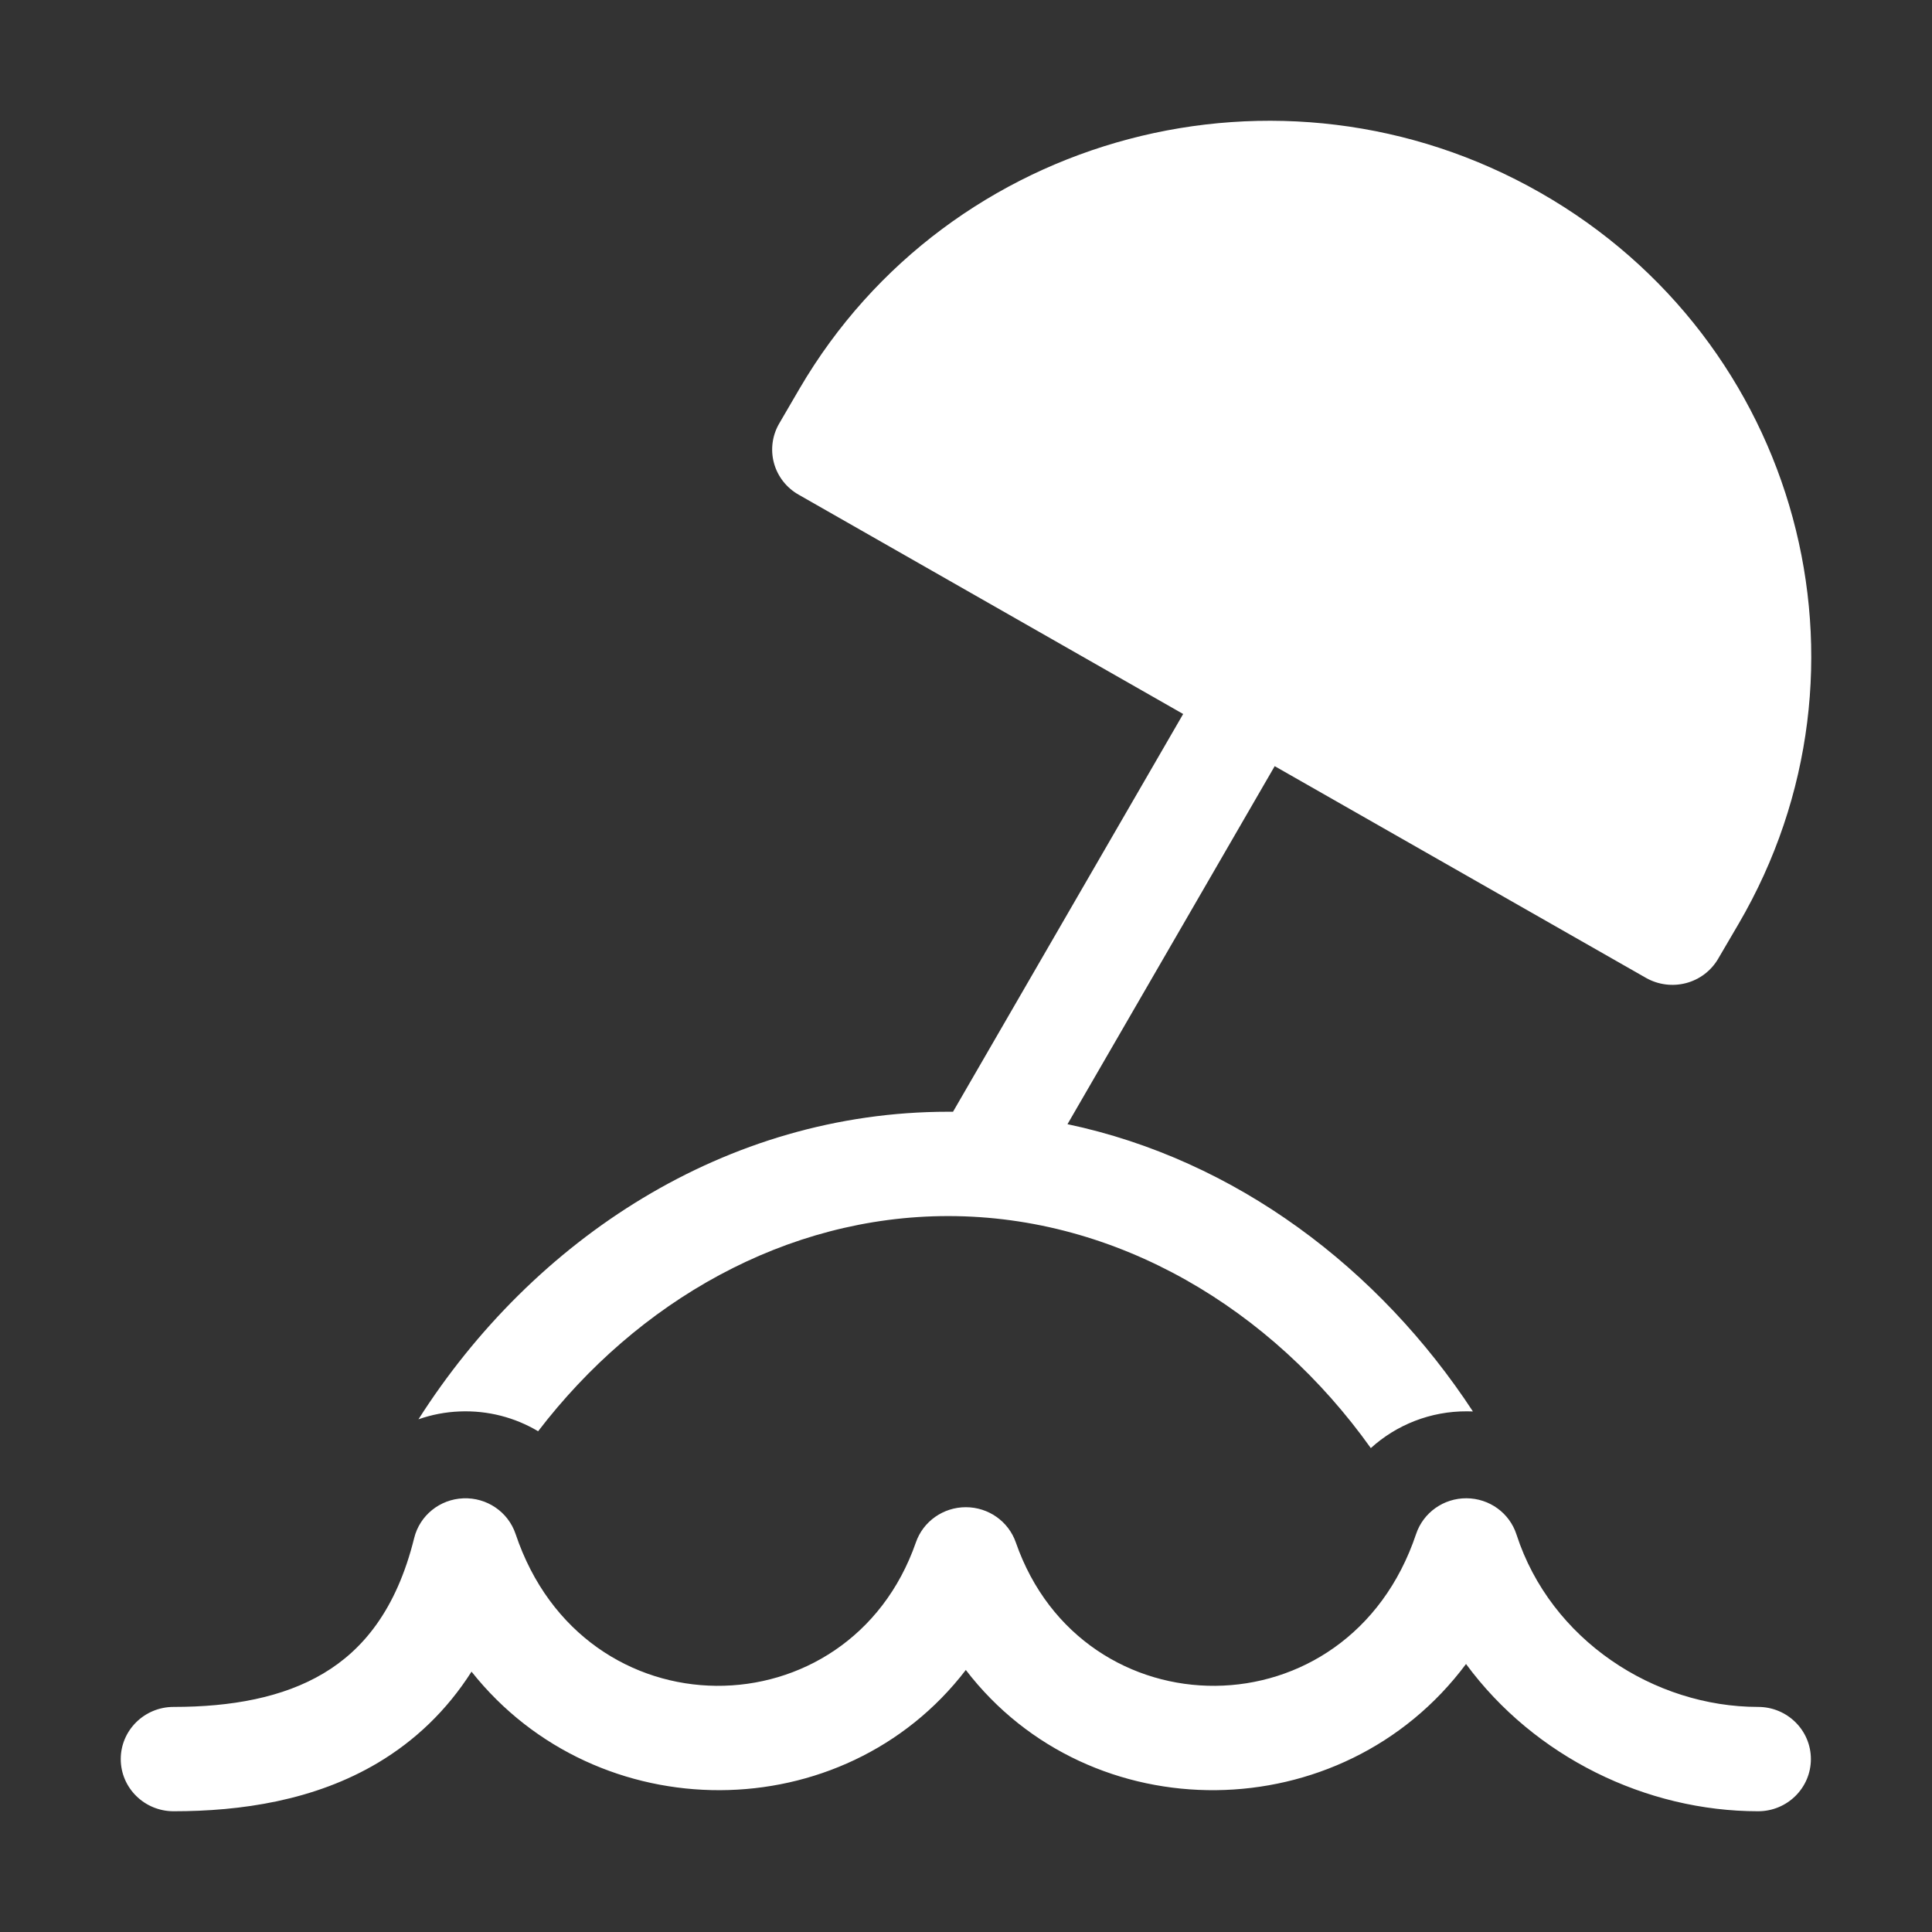 <svg width="32" height="32" viewBox="0 0 32 32" fill="none" xmlns="http://www.w3.org/2000/svg">
<rect x="0" y="0" width="32" height="32" fill="#333333" stroke="none"/>
<path d="M25.509 3.19C21.215 0.741 15.724 2.194 13.244 6.435L12.907 7.013C12.791 7.211 12.759 7.447 12.819 7.669C12.879 7.89 13.026 8.079 13.227 8.193L19.597 11.826L15.785 18.414L15.706 18.414C12.022 18.414 8.832 20.525 6.931 23.508C7.148 23.432 7.378 23.387 7.615 23.378C8.084 23.359 8.532 23.479 8.913 23.706C10.559 21.556 13.016 20.142 15.706 20.142C18.51 20.142 21.061 21.679 22.705 23.985C23.129 23.6 23.693 23.373 24.297 23.376C24.33 23.376 24.363 23.377 24.396 23.378C22.843 21.008 20.468 19.208 17.681 18.62L21.113 12.69L27.263 16.197C27.464 16.311 27.703 16.342 27.927 16.283C28.151 16.224 28.342 16.079 28.458 15.88L28.796 15.303C31.275 11.062 29.804 5.638 25.509 3.19ZM8.54 25.408C8.417 25.042 8.064 24.801 7.674 24.817C7.284 24.832 6.952 25.101 6.86 25.475C6.563 26.675 6 27.334 5.358 27.716C4.686 28.117 3.831 28.272 2.875 28.272C2.392 28.272 2 28.659 2 29.136C2 29.613 2.392 30 2.875 30C3.991 30 5.208 29.824 6.262 29.196C6.871 28.832 7.397 28.336 7.81 27.688C9.897 30.317 13.971 30.303 15.997 27.66C18.056 30.345 22.227 30.317 24.282 27.561C25.418 29.104 27.27 30 29.12 30C29.603 30 29.994 29.613 29.994 29.136C29.994 28.659 29.603 28.272 29.12 28.272C27.4 28.272 25.685 27.166 25.118 25.417C25.003 25.06 24.669 24.818 24.29 24.816C23.911 24.814 23.574 25.053 23.455 25.408C22.331 28.759 17.927 28.716 16.825 25.547C16.703 25.198 16.371 24.964 15.997 24.964C15.624 24.964 15.291 25.198 15.17 25.547C14.067 28.716 9.664 28.759 8.54 25.408Z" fill="#ffffff"/>
</svg>
